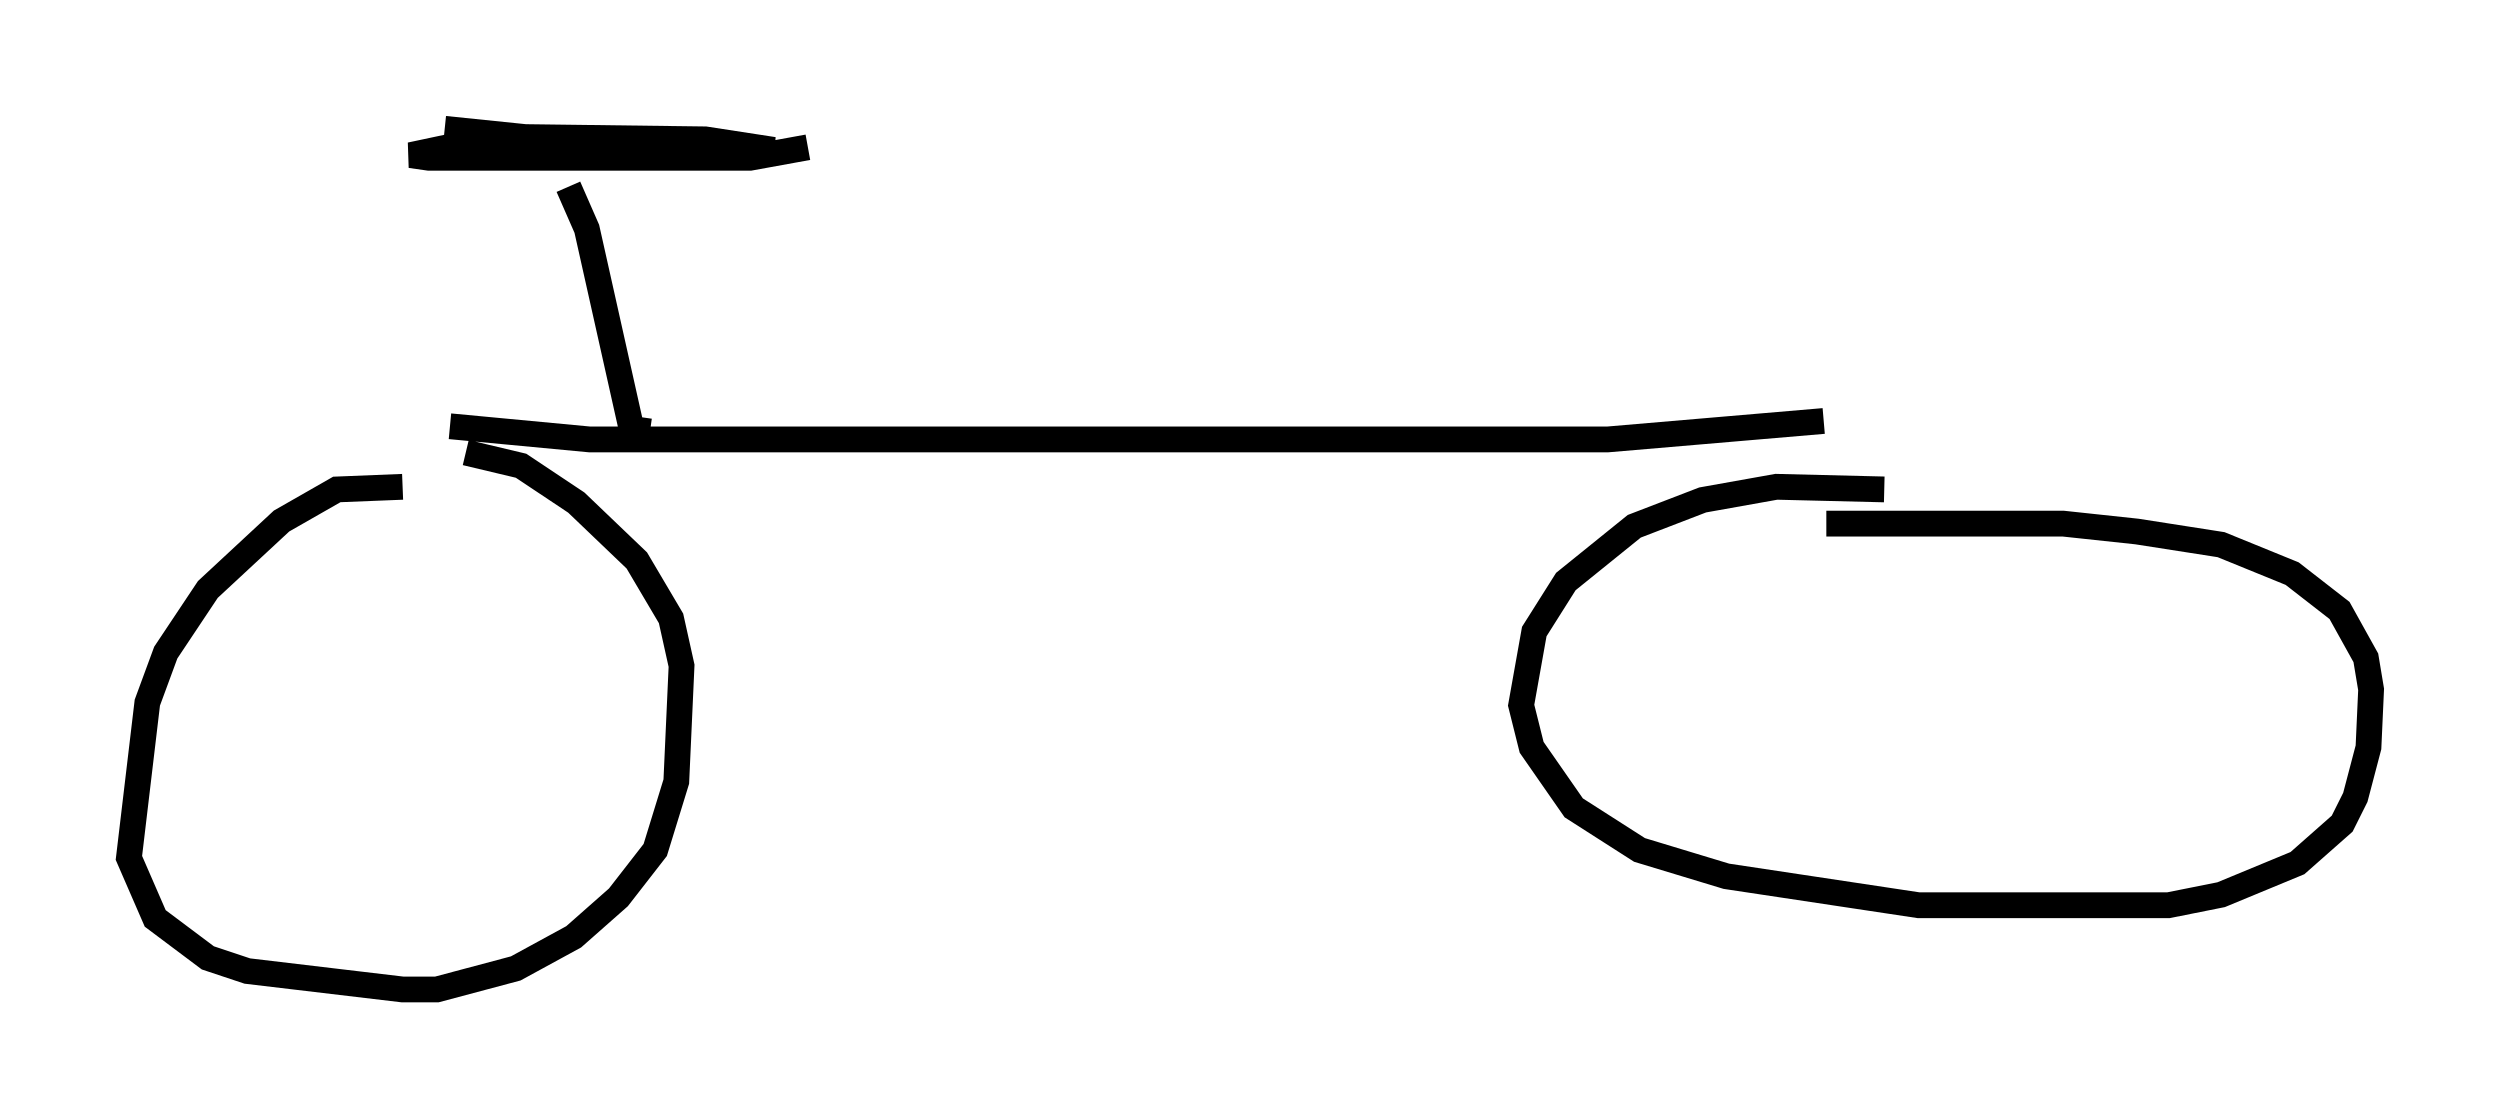 <?xml version="1.0" encoding="utf-8" ?>
<svg baseProfile="full" height="43.382" version="1.1" width="96.976" xmlns="http://www.w3.org/2000/svg" xmlns:ev="http://www.w3.org/2001/xml-events" xmlns:xlink="http://www.w3.org/1999/xlink"><defs /><rect fill="white" height="43.382" width="96.976" x="0" y="0" /><path d="M18.271, 19.292 m-2.654, -0.408 l-2.552, 0.102 -2.144, 1.225 l-2.858, 2.654 -1.633, 2.45 l-0.715, 1.94 -0.715, 6.023 l1.021, 2.348 2.042, 1.531 l1.531, 0.51 6.023, 0.715 l1.327, 0.0 3.063, -0.817 l2.246, -1.225 1.735, -1.531 l1.429, -1.838 0.817, -2.654 l0.204, -4.492 -0.408, -1.838 l-1.327, -2.246 -2.348, -2.246 l-2.144, -1.429 -2.144, -0.51 m55.024, 1.429 l-4.185, -0.102 -2.858, 0.51 l-2.654, 1.021 -2.654, 2.144 l-1.225, 1.94 -0.51, 2.858 l0.408, 1.633 1.633, 2.348 l2.552, 1.633 3.369, 1.021 l7.452, 1.123 9.698, 0.0 l2.042, -0.408 2.96, -1.225 l1.735, -1.531 0.51, -1.021 l0.51, -1.94 0.102, -2.246 l-0.204, -1.225 -1.021, -1.838 l-1.838, -1.429 -2.756, -1.123 l-3.267, -0.51 -2.858, -0.306 l-9.188, 0.0 m-53.39, -3.777 l5.41, 0.51 39.507, 0.0 l8.371, -0.715 m-48.694, -9.086 l0.715, 1.633 1.735, 7.758 l0.715, 0.102 m-7.963, -11.74 l7.963, 0.817 4.798, 0.0 l-2.654, -0.408 -8.065, -0.102 l-3.369, 0.715 0.715, 0.102 l12.454, 0.0 2.246, -0.408 " fill="none" stroke="black" stroke-width="1" /></svg>